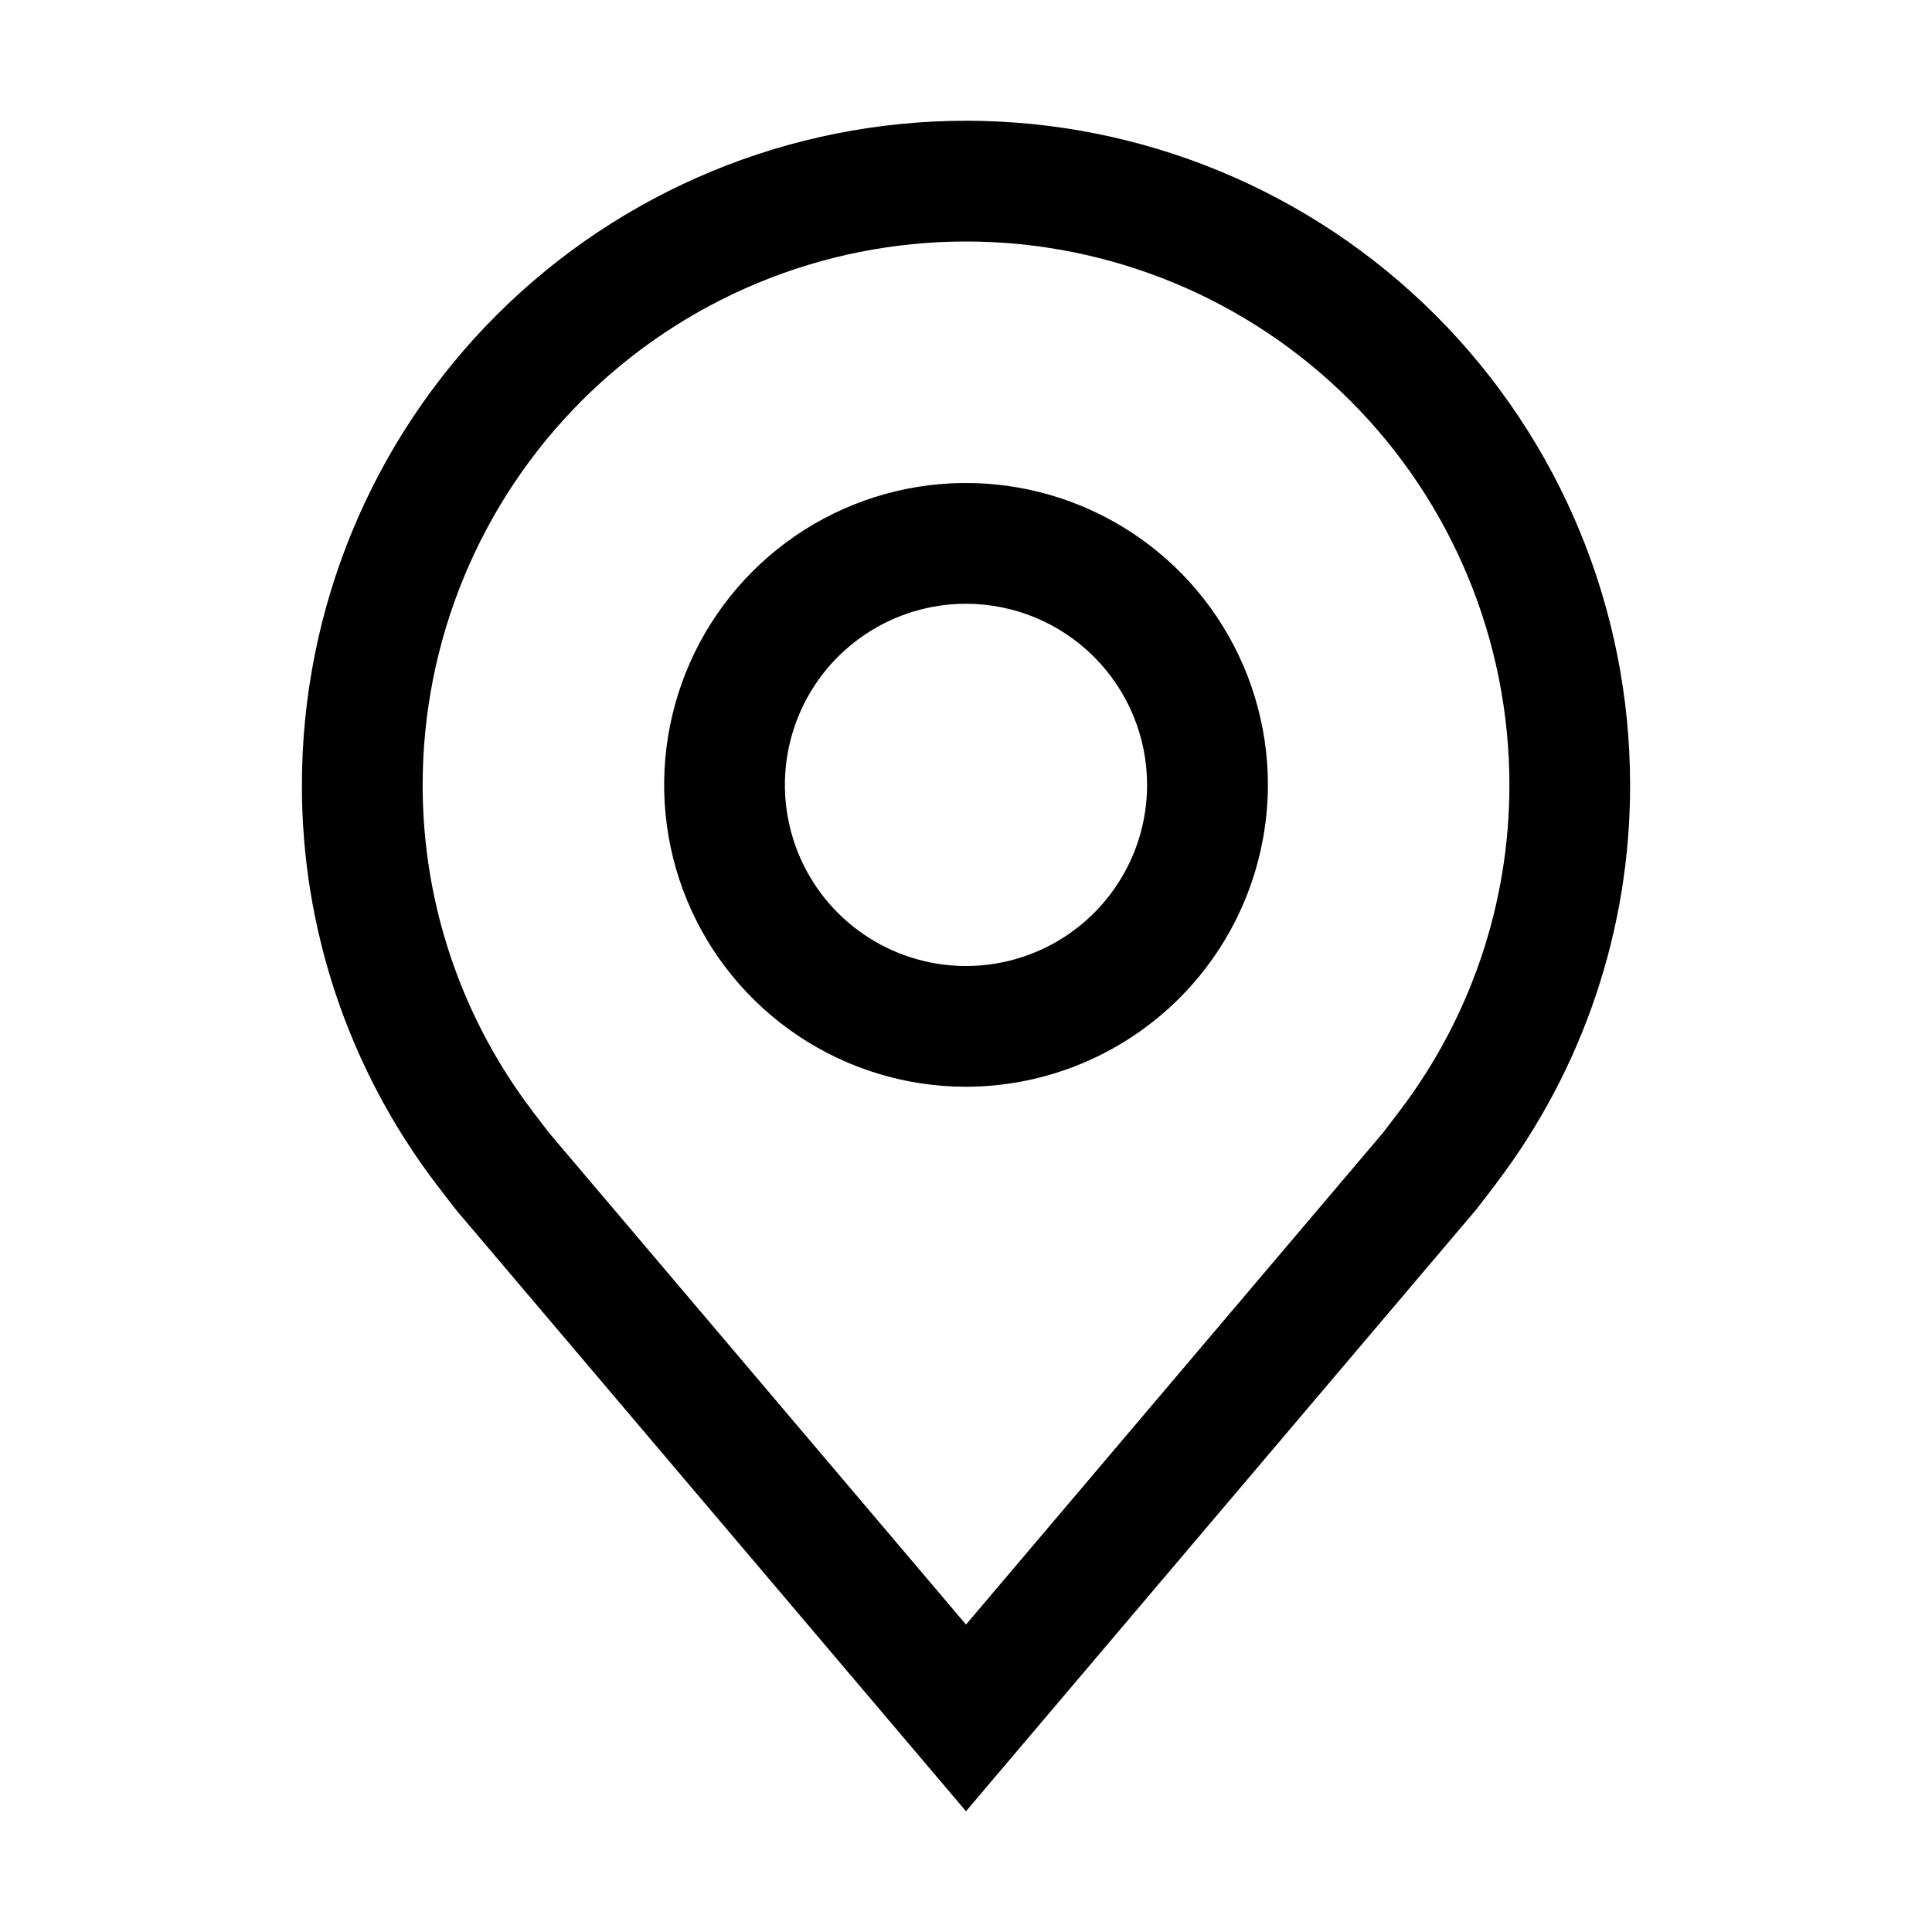 <svg width="30" height="30" viewBox="0 0 30 30" fill="none" xmlns="http://www.w3.org/2000/svg">
<path d="M15 16.875C14.073 16.875 13.167 16.6 12.396 16.085C11.625 15.57 11.024 14.838 10.669 13.981C10.315 13.125 10.222 12.182 10.403 11.273C10.583 10.364 11.03 9.528 11.685 8.873C12.341 8.217 13.176 7.771 14.085 7.59C14.995 7.409 15.937 7.502 16.794 7.857C17.65 8.212 18.382 8.812 18.898 9.583C19.413 10.354 19.688 11.26 19.688 12.188C19.686 13.43 19.192 14.622 18.313 15.5C17.434 16.379 16.243 16.873 15 16.875V16.875ZM15 9.375C14.444 9.375 13.9 9.54 13.438 9.849C12.975 10.158 12.614 10.597 12.402 11.111C12.189 11.625 12.133 12.191 12.242 12.736C12.35 13.282 12.618 13.783 13.011 14.176C13.405 14.57 13.906 14.837 14.451 14.946C14.997 15.055 15.562 14.999 16.076 14.786C16.59 14.573 17.029 14.213 17.338 13.75C17.648 13.287 17.812 12.744 17.812 12.188C17.812 11.442 17.515 10.727 16.988 10.2C16.461 9.672 15.746 9.376 15 9.375V9.375Z" fill="#000000"/>
<path d="M15 28.125L7.091 18.798C6.981 18.658 6.873 18.517 6.765 18.375C5.414 16.595 4.684 14.422 4.688 12.188C4.688 9.452 5.774 6.829 7.708 4.895C9.642 2.961 12.265 1.875 15 1.875C17.735 1.875 20.358 2.961 22.292 4.895C24.226 6.829 25.312 9.452 25.312 12.188C25.316 14.421 24.586 16.593 23.236 18.372L23.235 18.375C23.235 18.375 22.954 18.744 22.912 18.794L15 28.125ZM8.261 17.245C8.263 17.245 8.481 17.534 8.53 17.596L15 25.226L21.478 17.586C21.519 17.534 21.739 17.243 21.74 17.242C22.843 15.789 23.44 14.013 23.438 12.188C23.438 9.95 22.549 7.804 20.966 6.221C19.384 4.639 17.238 3.75 15 3.75C12.762 3.75 10.616 4.639 9.034 6.221C7.451 7.804 6.563 9.95 6.563 12.188C6.561 14.014 7.158 15.791 8.262 17.245H8.261Z" fill="#000000"/>
</svg>

